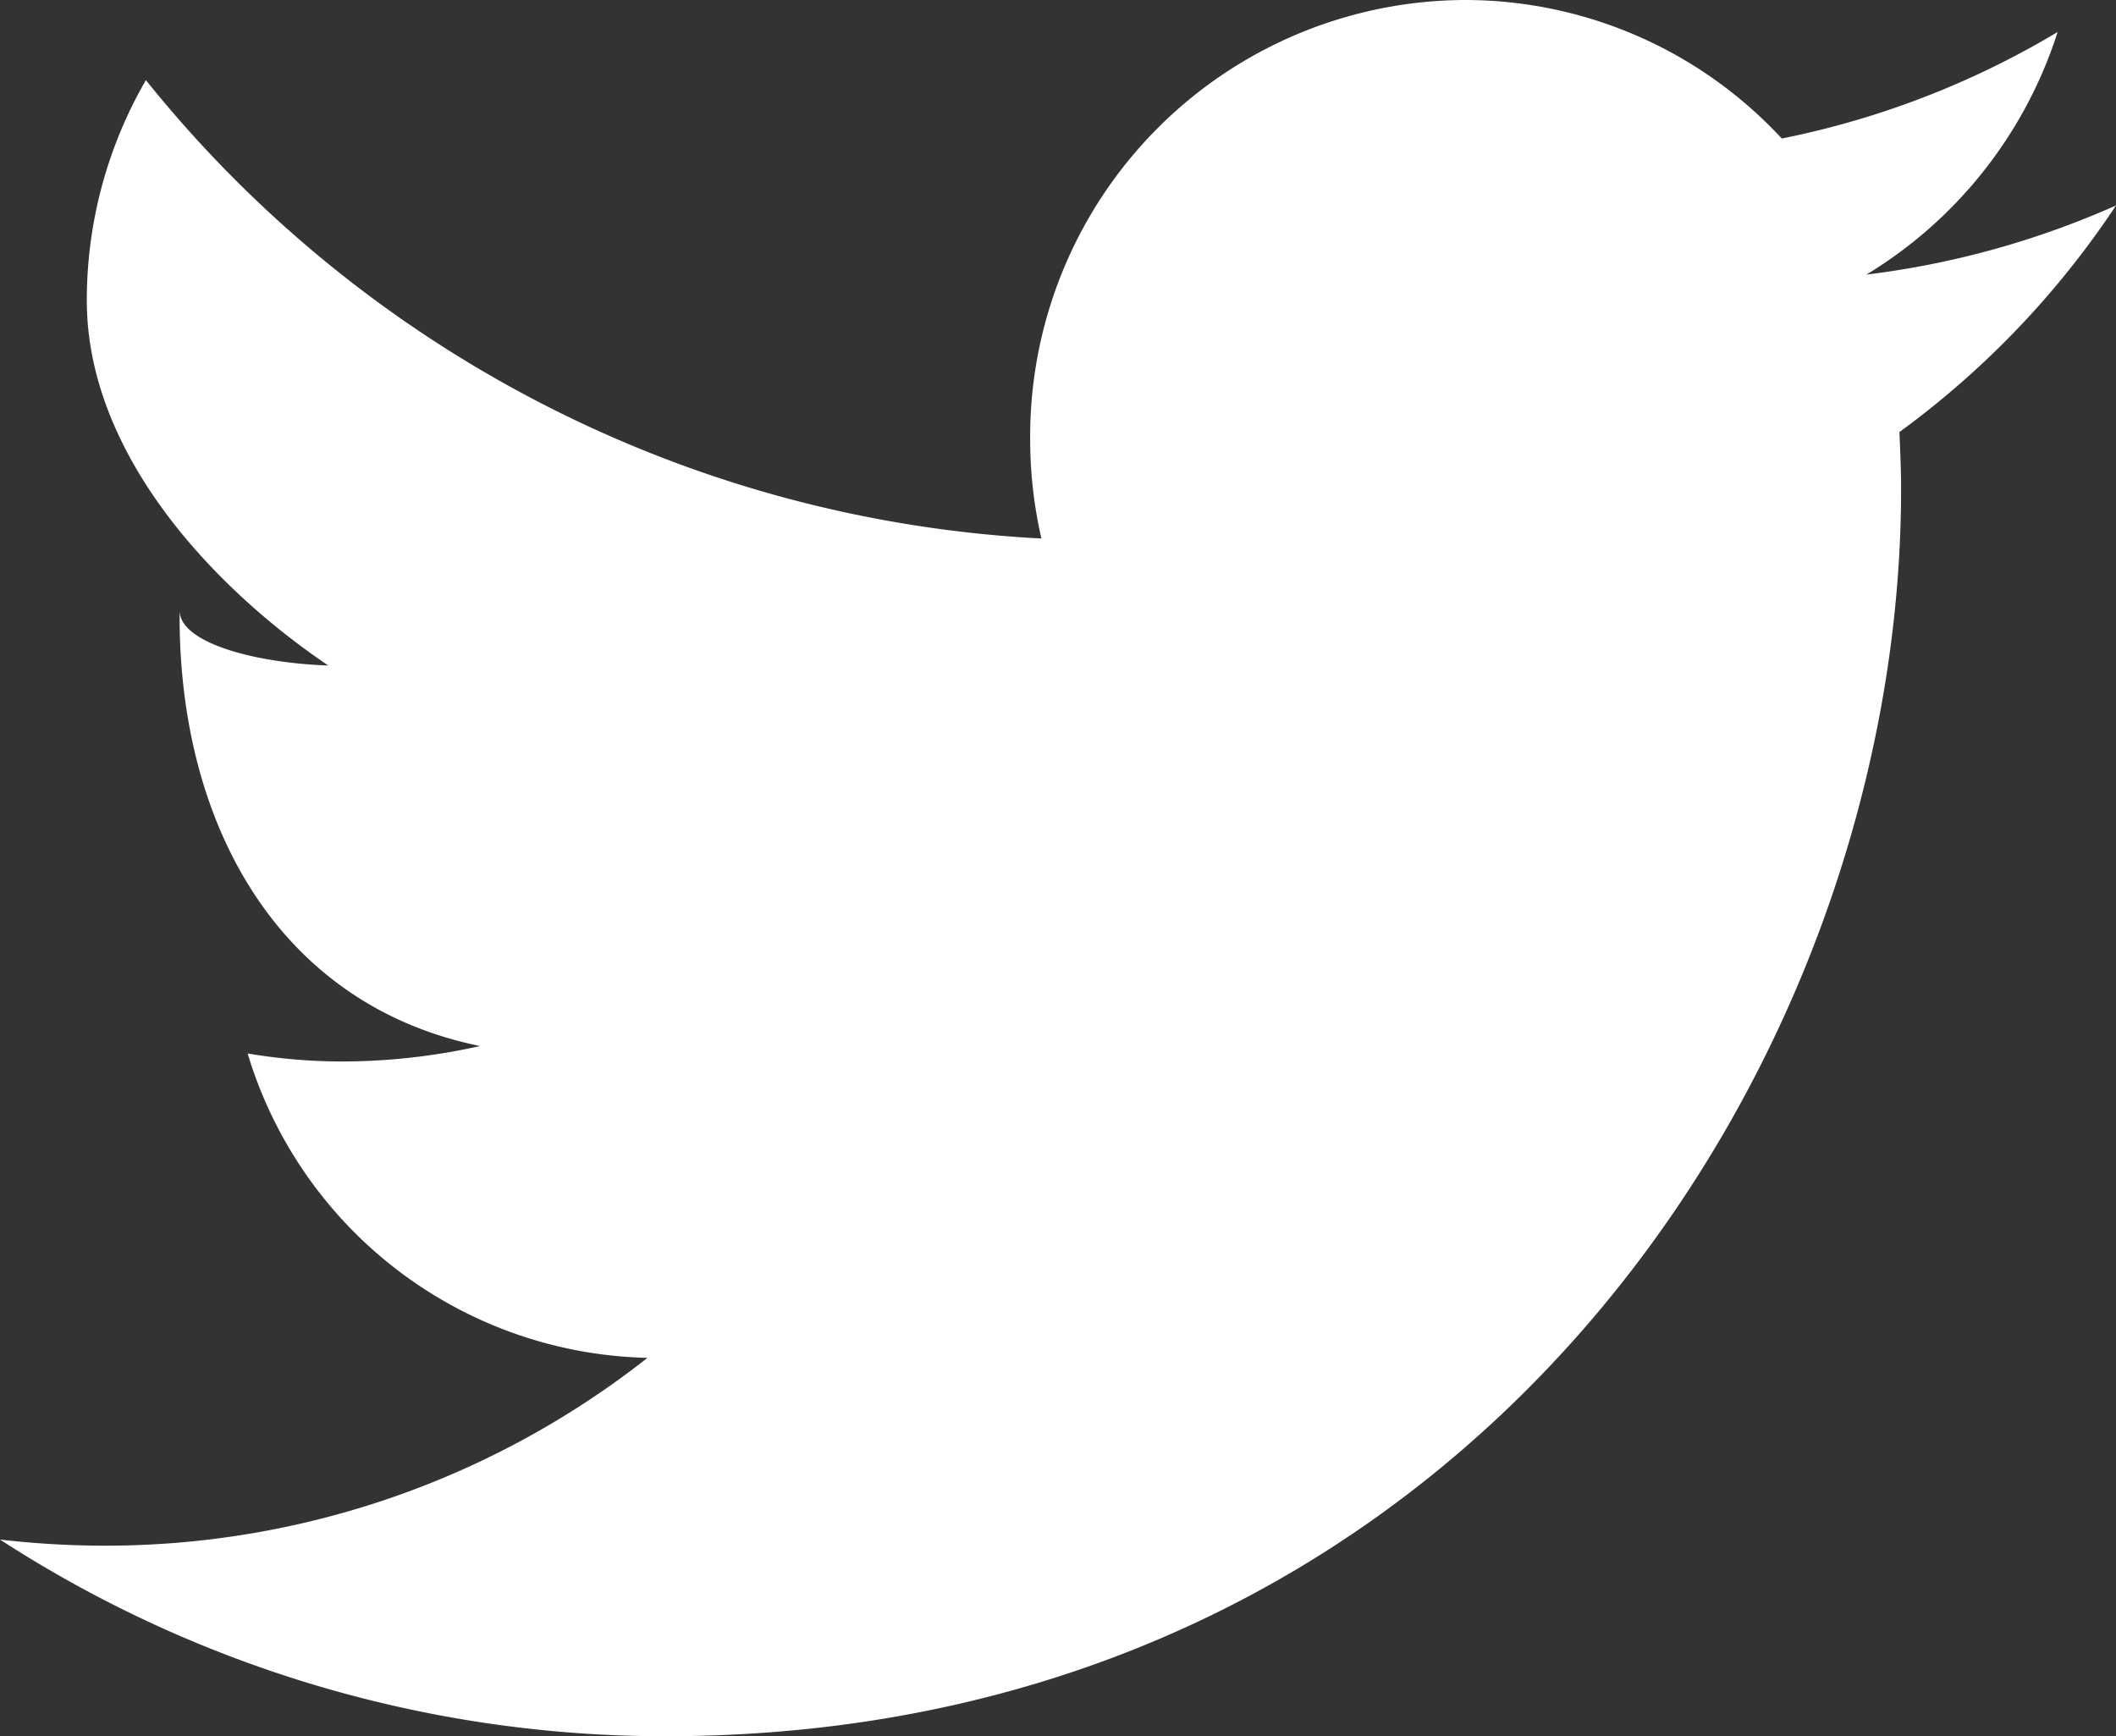 <svg xmlns="http://www.w3.org/2000/svg" width="39" height="32"><rect width="100%" height="100%" fill="#333333" stroke="none"/><path d="M39 3.787a16.144 16.144 0 0 1-4.6 1.274A8.117 8.117 0 0 0 37.924.59a16.02 16.02 0 0 1-5.084 1.963A7.959 7.959 0 0 0 26.993 0a8.043 8.043 0 0 0-8.006 8.08 8.169 8.169 0 0 0 .207 1.845A22.67 22.67 0 0 1 2.689 1.477 8.1 8.1 0 0 0 1.6 5.537c0 2.805 2.3 5.275 4.449 6.728-1.313-.043-2.739-.407-2.739-1.016v.11c0 3.911 1.874 7.174 5.537 7.92a11.713 11.713 0 0 1-2.554.285 10.531 10.531 0 0 1-1.729-.148 7.88 7.88 0 0 0 7.369 5.61 16.148 16.148 0 0 1-10 3.462A16.844 16.844 0 0 1 0 28.375 22.526 22.526 0 0 0 12.259 32c14.732 0 22.78-12.312 22.78-22.989 0-.352-.016-.7-.031-1.048A16.32 16.32 0 0 0 39 3.787z" fill="#fff" fill-rule="evenodd"/></svg>